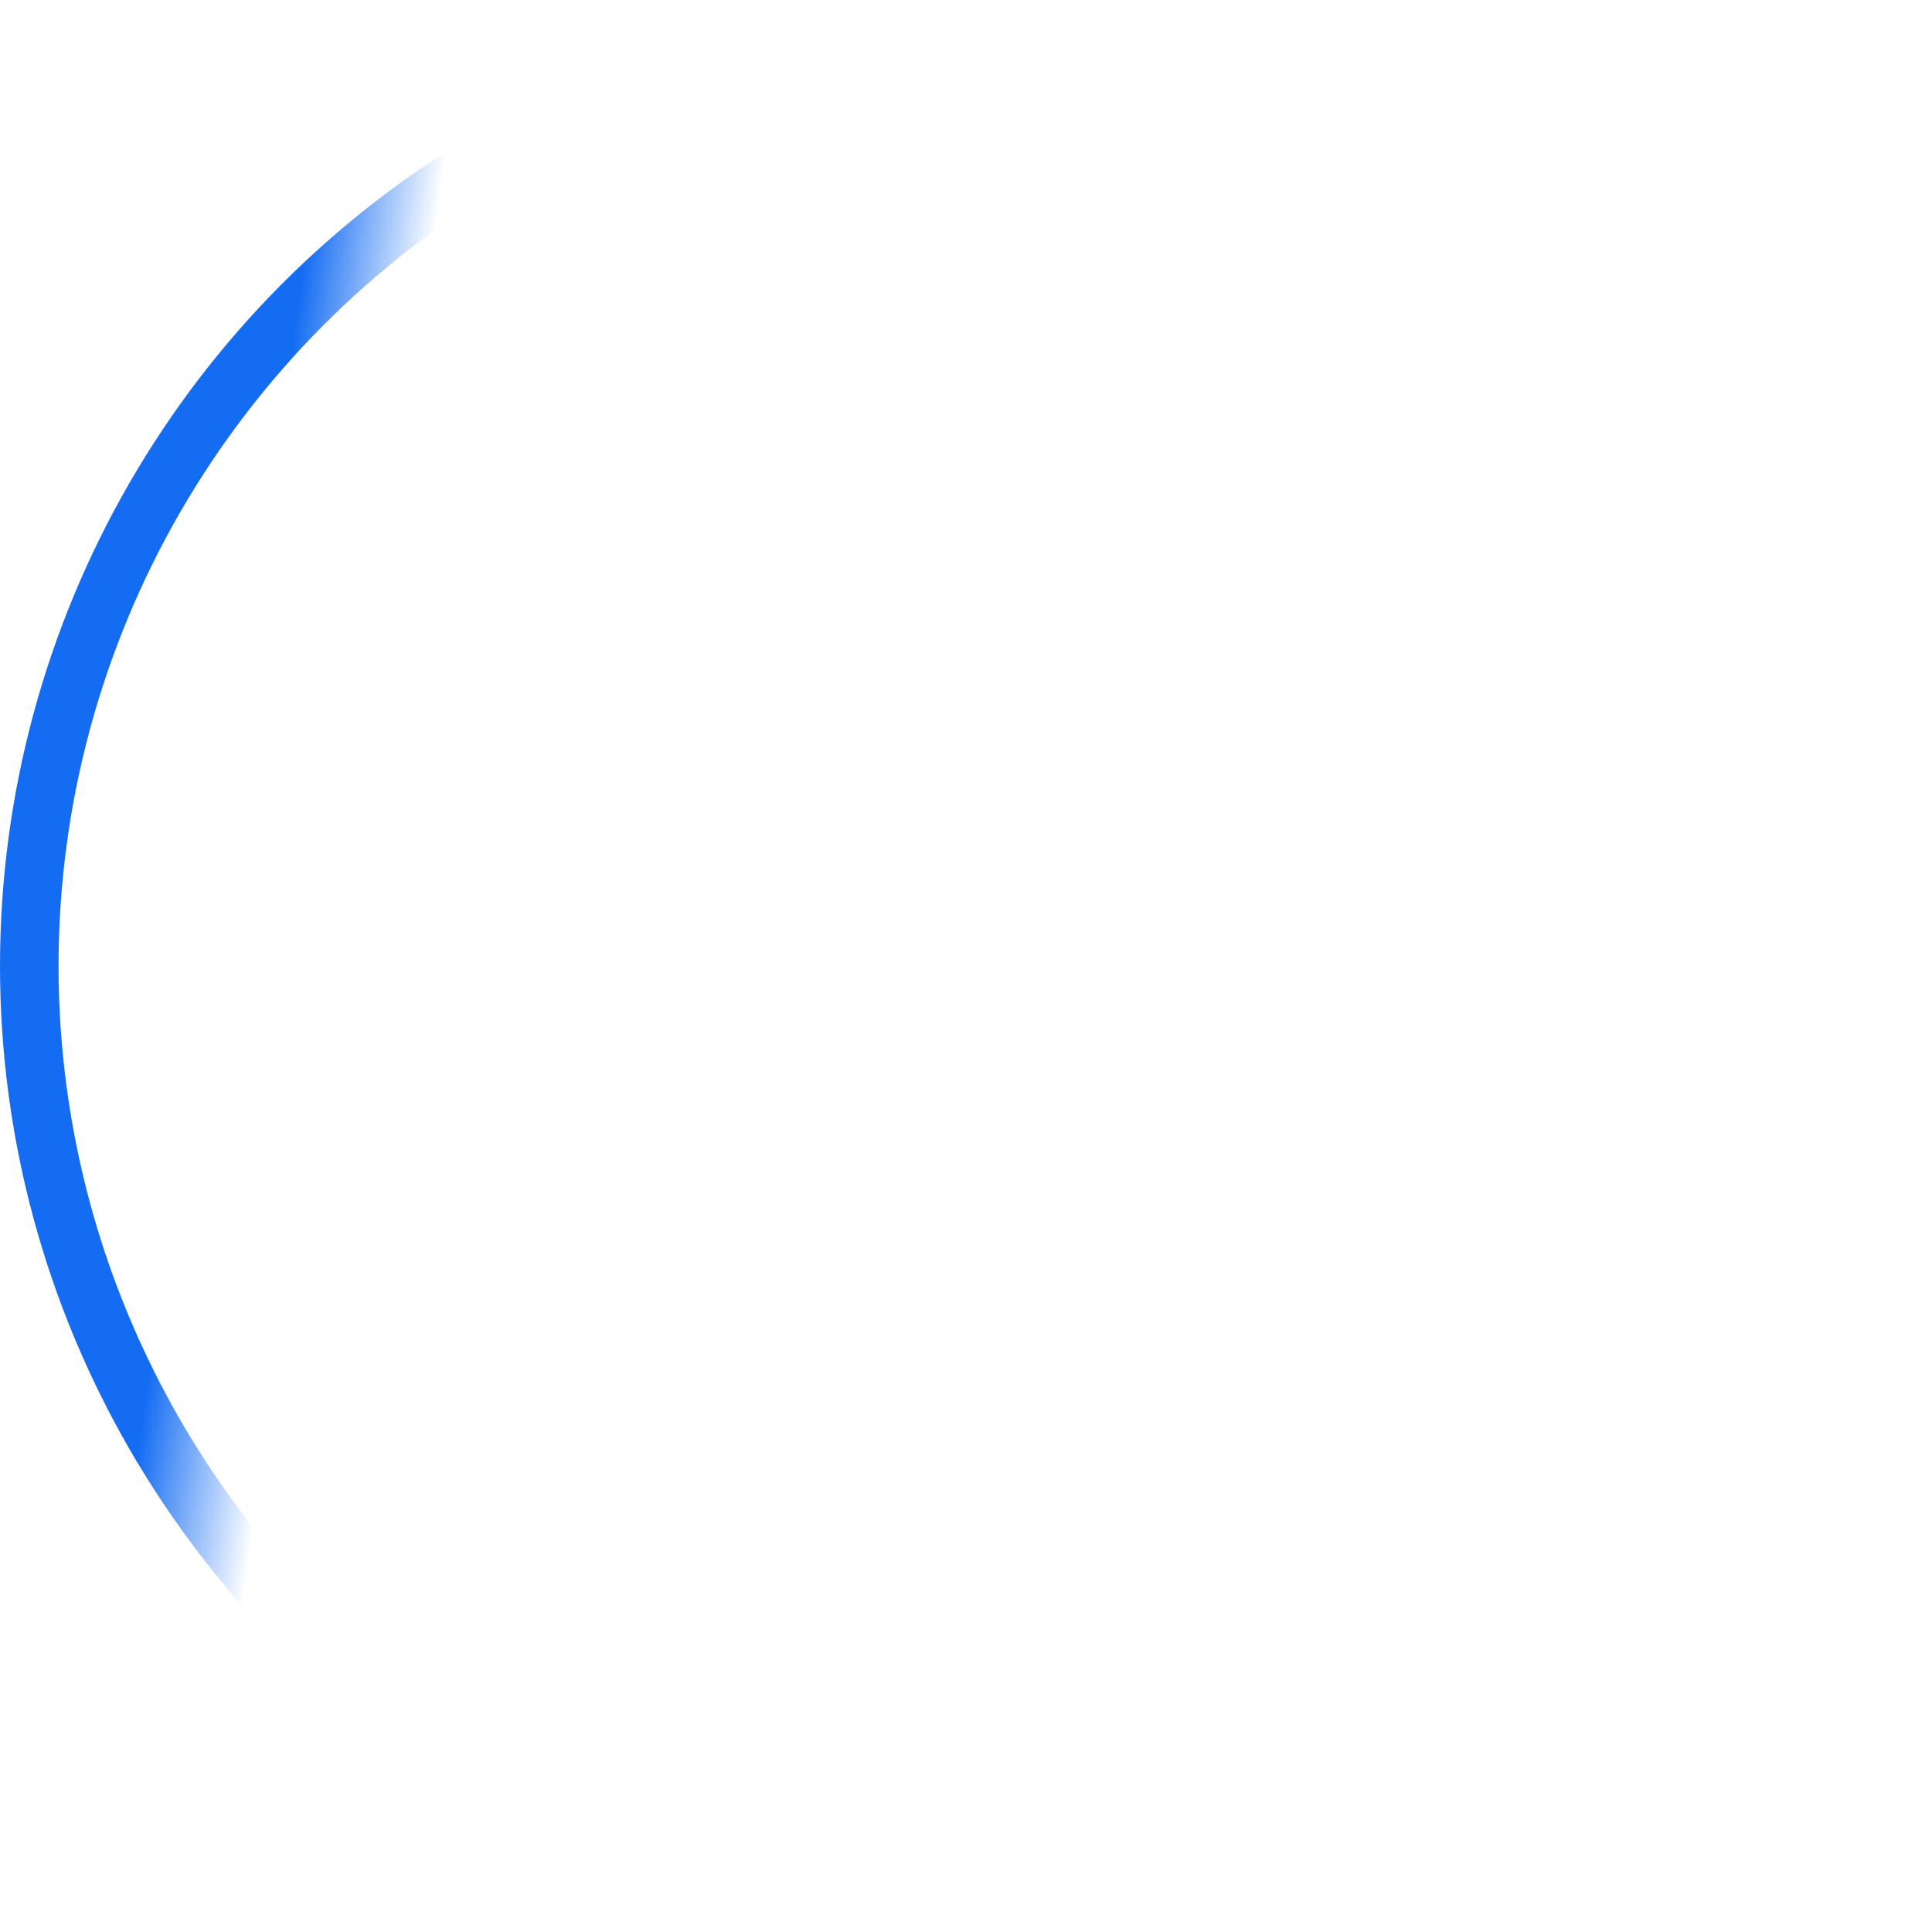 <svg width="165" height="165" viewBox="0 0 165 165" fill="none" xmlns="http://www.w3.org/2000/svg">
<circle cx="82.5" cy="82.5" r="80" stroke="url(#paint0_linear)" stroke-width="5"/>
<defs>
<linearGradient id="paint0_linear" x1="7" y1="53.5" x2="32" y2="57" gradientUnits="userSpaceOnUse">
<stop stop-color="#146CF2"/>
<stop offset="0.573" stop-color="#146CF2"/>
<stop offset="1" stop-color="#146CF2" stop-opacity="0"/>
</linearGradient>
</defs>
</svg>
